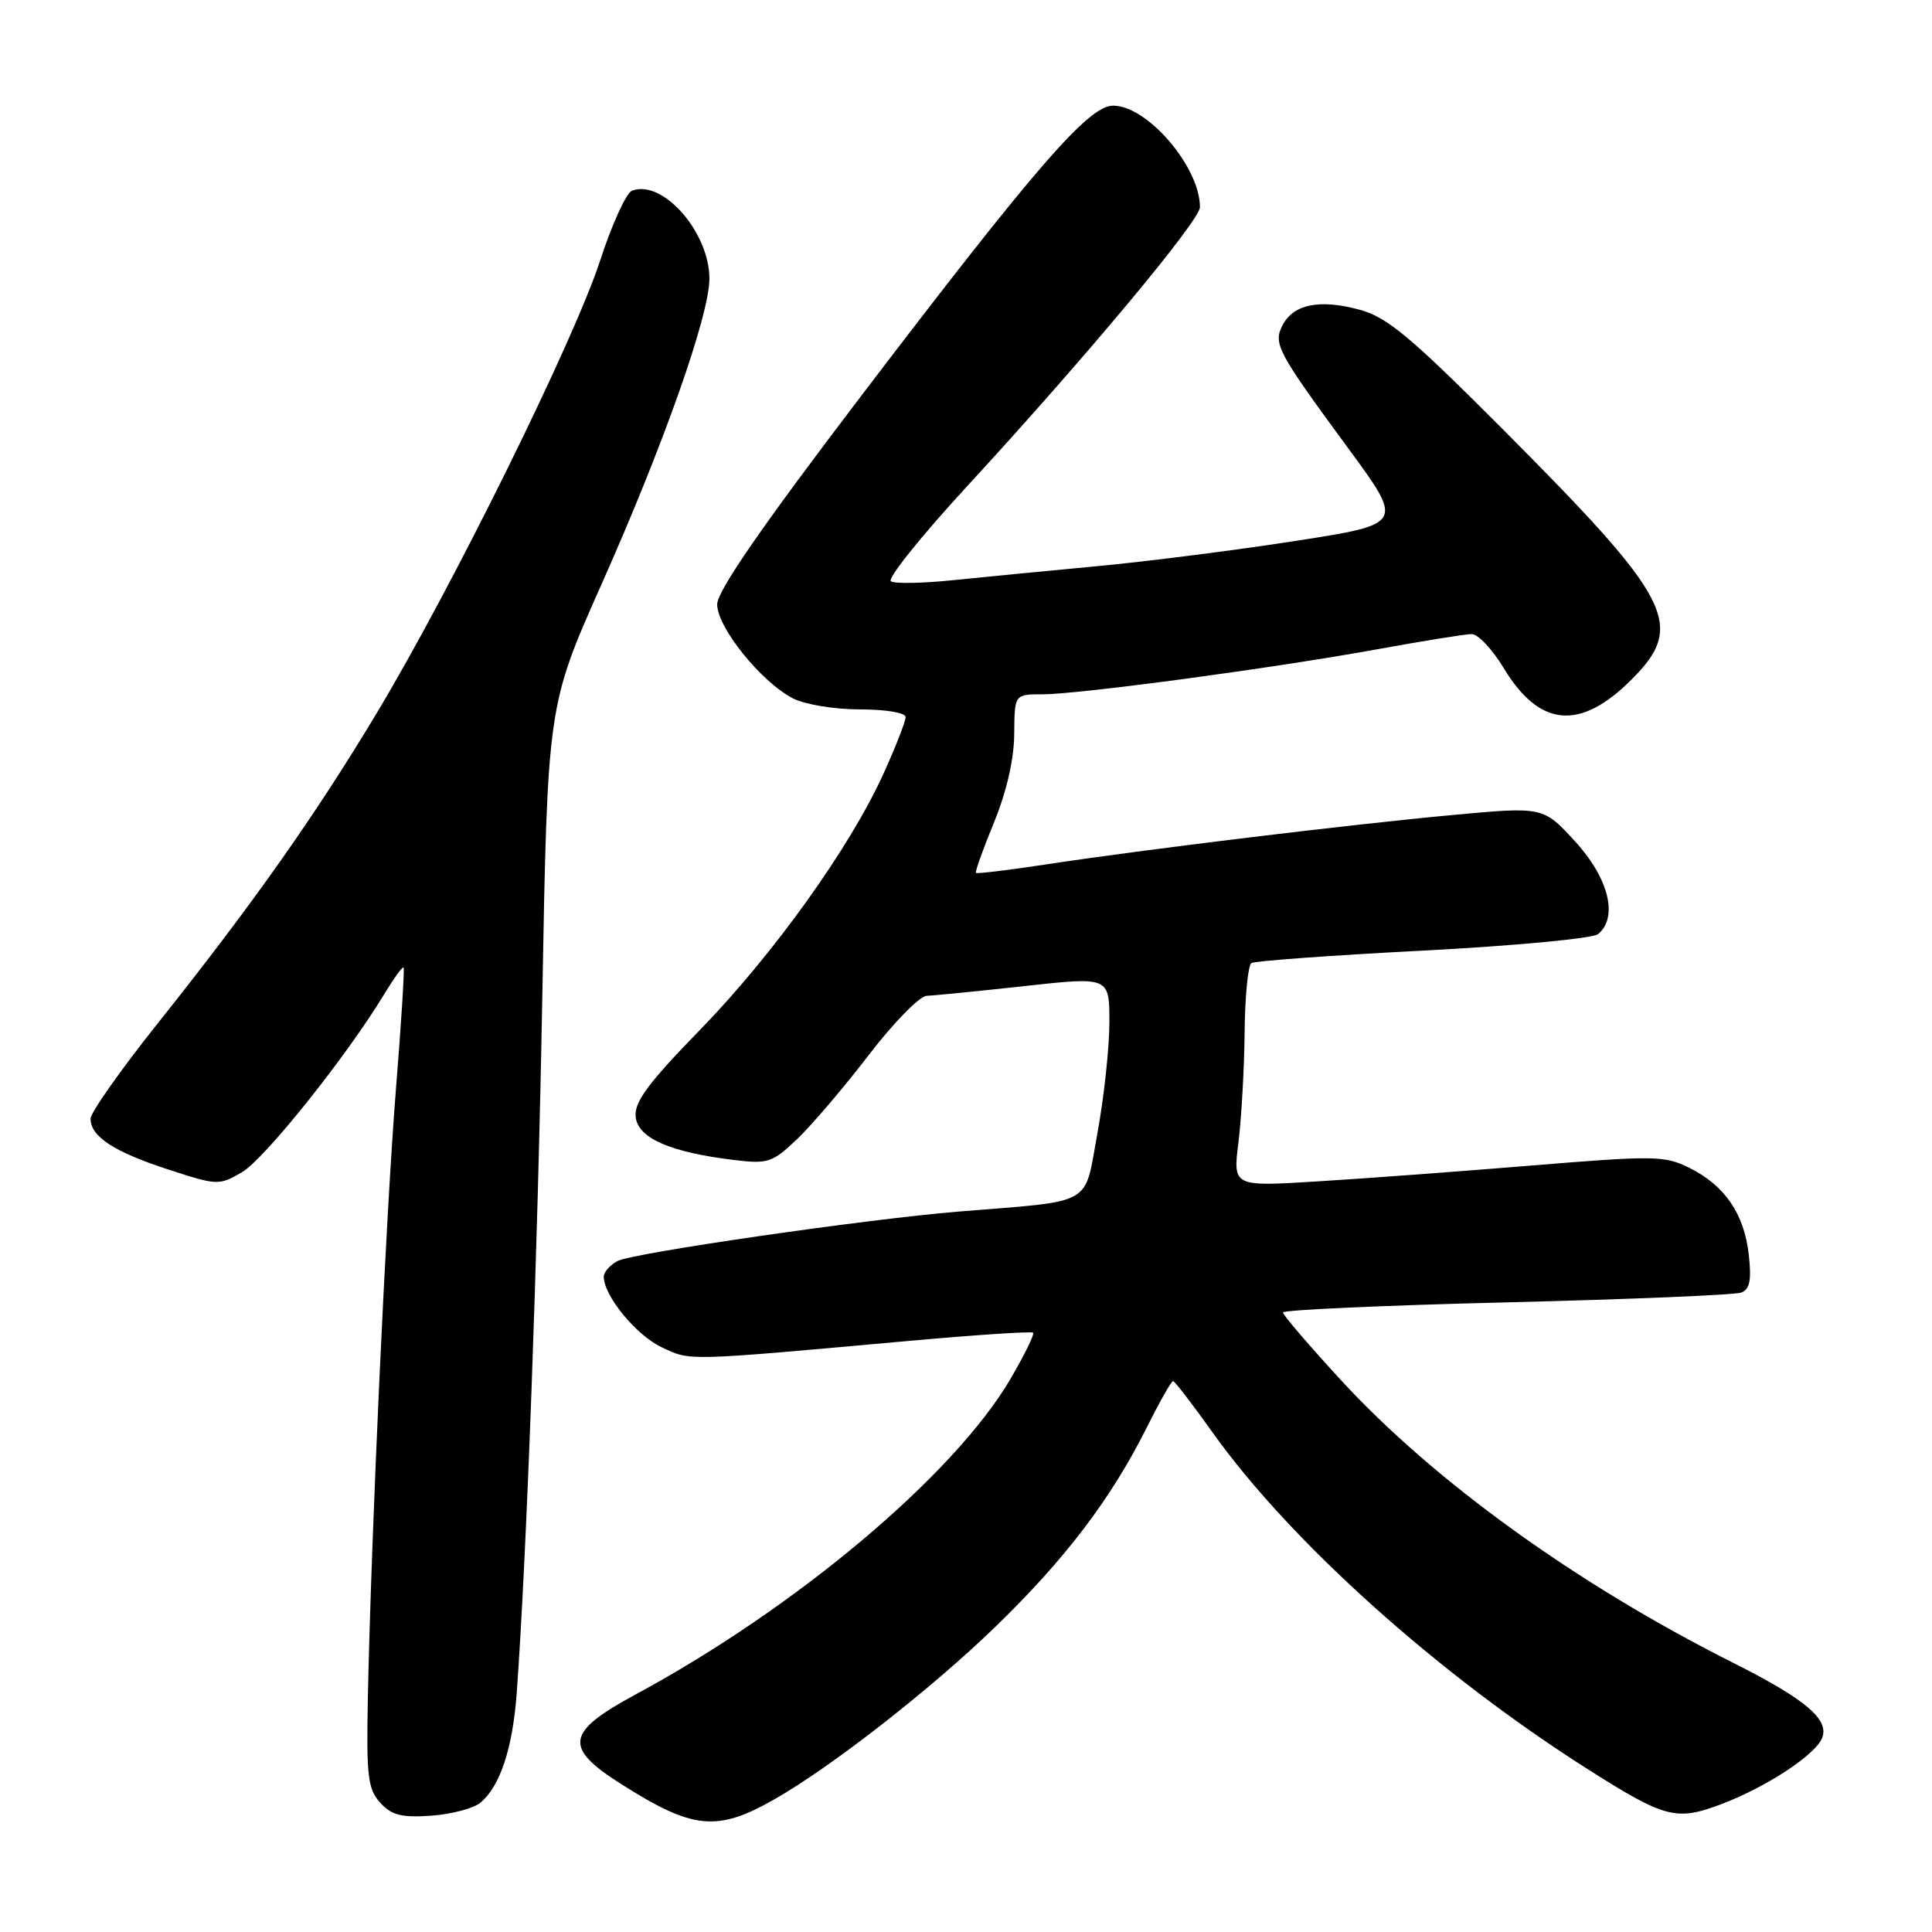 <?xml version="1.0" encoding="UTF-8" standalone="no"?>
<!DOCTYPE svg PUBLIC "-//W3C//DTD SVG 1.1//EN" "http://www.w3.org/Graphics/SVG/1.1/DTD/svg11.dtd" >
<svg xmlns="http://www.w3.org/2000/svg" xmlns:xlink="http://www.w3.org/1999/xlink" version="1.1" viewBox="0 0 256 256">
 <g >
 <path fill="currentColor"
d=" M 102.61 238.42 C 110.15 234.13 123.41 223.78 131.86 215.59 C 141.13 206.61 147.19 198.65 151.90 189.25 C 153.62 185.81 155.21 183.00 155.43 183.00 C 155.65 183.00 157.99 186.04 160.63 189.75 C 170.98 204.28 190.59 221.88 210.50 234.50 C 220.66 240.94 222.13 241.32 228.11 239.05 C 234.11 236.77 240.59 232.50 241.45 230.27 C 242.39 227.81 239.20 225.13 229.61 220.31 C 208.92 209.91 190.02 196.28 177.68 182.87 C 173.46 178.28 170.00 174.25 170.00 173.91 C 170.00 173.57 183.33 172.97 199.61 172.57 C 215.90 172.17 229.90 171.59 230.73 171.27 C 231.86 170.84 232.10 169.61 231.72 166.24 C 231.11 160.83 228.55 157.09 223.86 154.75 C 220.59 153.12 219.21 153.10 202.93 154.44 C 193.34 155.23 180.52 156.18 174.43 156.55 C 163.37 157.23 163.37 157.23 164.10 151.37 C 164.50 148.14 164.87 141.59 164.92 136.81 C 164.96 132.03 165.37 127.89 165.82 127.61 C 166.28 127.33 176.52 126.58 188.57 125.96 C 200.63 125.33 211.06 124.35 211.75 123.78 C 214.45 121.56 213.18 116.39 208.75 111.54 C 204.50 106.88 204.50 106.88 192.50 107.99 C 178.67 109.27 151.59 112.56 138.54 114.55 C 133.61 115.30 129.46 115.80 129.32 115.66 C 129.18 115.52 130.26 112.50 131.72 108.95 C 133.39 104.87 134.37 100.57 134.39 97.25 C 134.43 92.00 134.43 92.00 138.10 92.00 C 142.96 92.00 168.71 88.54 182.50 86.03 C 188.55 84.93 194.18 84.02 195.01 84.02 C 195.84 84.01 197.74 86.03 199.24 88.51 C 203.99 96.38 209.37 96.87 216.18 90.05 C 223.39 82.84 221.67 79.50 199.10 56.85 C 186.84 44.56 183.80 42.02 180.12 41.03 C 174.89 39.62 171.45 40.30 169.99 43.01 C 168.65 45.52 169.17 46.50 178.63 59.38 C 186.03 69.44 186.03 69.44 171.76 71.66 C 163.92 72.88 152.10 74.39 145.50 75.01 C 138.90 75.63 130.24 76.47 126.25 76.88 C 122.27 77.29 118.58 77.36 118.05 77.03 C 117.52 76.70 122.05 71.05 128.11 64.47 C 143.84 47.39 159.00 29.22 159.00 27.45 C 159.00 22.13 152.04 14.00 147.49 14.00 C 144.25 14.00 137.26 22.06 114.08 52.50 C 100.97 69.72 95.05 78.30 95.03 80.07 C 95.00 83.09 100.84 90.35 105.05 92.53 C 106.64 93.35 110.58 94.00 113.95 94.00 C 117.40 94.00 120.00 94.44 120.00 95.02 C 120.00 95.58 118.69 98.94 117.08 102.49 C 112.64 112.29 102.49 126.46 92.73 136.49 C 85.84 143.56 84.02 146.04 84.23 148.00 C 84.53 150.82 88.83 152.69 97.30 153.71 C 101.76 154.25 102.36 154.05 105.66 150.90 C 107.61 149.03 111.89 144.01 115.15 139.75 C 118.42 135.49 121.86 131.98 122.79 131.95 C 123.73 131.92 129.56 131.34 135.75 130.66 C 147.00 129.42 147.00 129.42 147.00 135.46 C 147.00 138.78 146.29 145.40 145.41 150.17 C 143.62 159.94 145.19 159.06 127.00 160.54 C 114.81 161.54 83.81 166.03 81.83 167.09 C 80.82 167.63 80.00 168.56 80.00 169.17 C 80.00 171.68 84.28 176.91 87.64 178.50 C 91.54 180.35 90.57 180.37 120.50 177.67 C 129.30 176.88 136.68 176.39 136.89 176.59 C 137.10 176.78 135.75 179.54 133.89 182.72 C 126.41 195.45 105.57 212.99 84.25 224.51 C 74.98 229.51 74.64 231.53 82.25 236.36 C 91.81 242.44 94.99 242.76 102.61 238.42 Z  M 63.65 238.87 C 66.27 236.70 67.93 231.68 68.47 224.31 C 69.78 206.23 71.23 166.78 71.86 132.00 C 72.55 93.50 72.55 93.50 79.67 77.50 C 87.97 58.86 94.00 41.76 94.00 36.91 C 93.99 30.75 87.79 23.71 83.74 25.27 C 82.98 25.56 81.07 29.75 79.50 34.58 C 76.09 45.06 59.94 77.78 49.99 94.37 C 41.80 108.02 33.49 119.80 20.87 135.64 C 15.99 141.76 12.00 147.43 12.00 148.23 C 12.00 150.59 15.06 152.60 22.22 154.94 C 28.79 157.09 29.02 157.10 32.07 155.32 C 35.05 153.59 46.01 139.86 50.93 131.70 C 52.20 129.61 53.34 128.03 53.48 128.20 C 53.62 128.36 53.16 135.70 52.45 144.50 C 51.15 160.81 49.21 202.74 48.75 224.64 C 48.53 235.33 48.73 237.04 50.37 238.86 C 51.88 240.53 53.19 240.86 57.12 240.59 C 59.80 240.40 62.74 239.63 63.65 238.87 Z "/>
</g>
</svg>